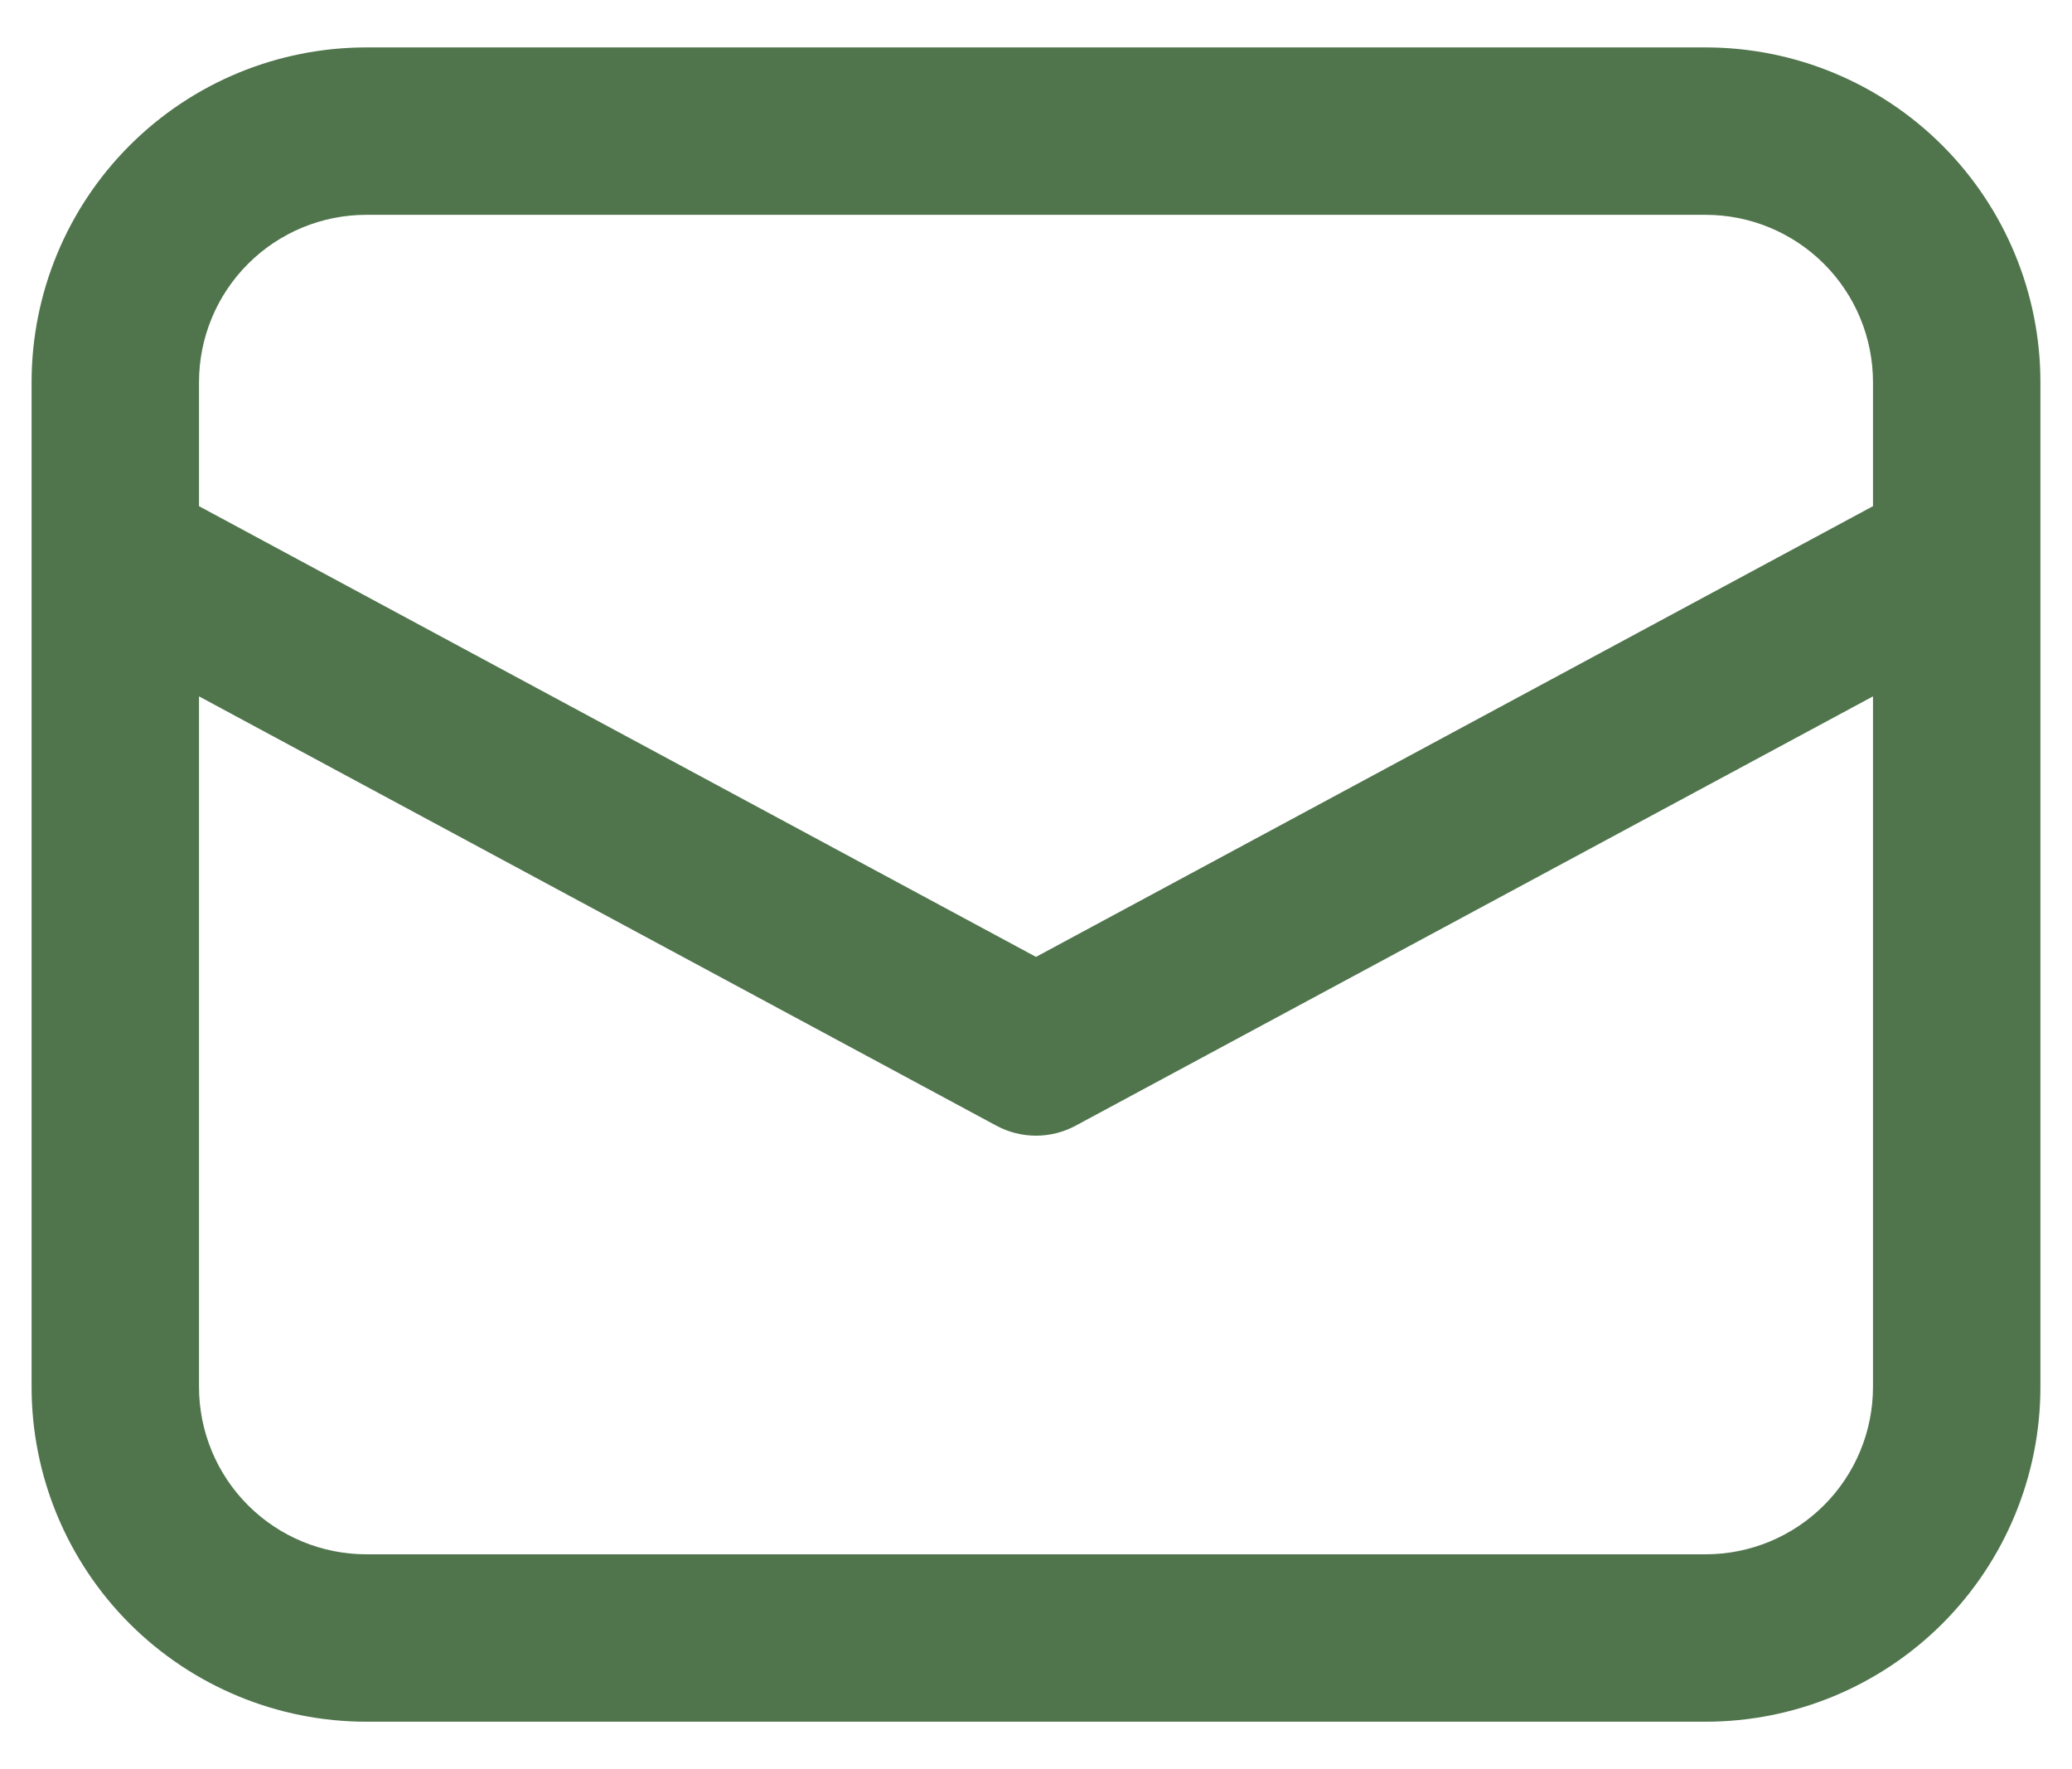 <svg width="41" height="35" viewBox="0 0 41 35" fill="none" xmlns="http://www.w3.org/2000/svg">
<path d="M0.625 11.001V27.438C0.625 29.195 1.323 30.88 2.565 32.122C3.808 33.364 5.493 34.062 7.25 34.062H33.75C35.507 34.062 37.192 33.364 38.435 32.122C39.677 30.88 40.375 29.195 40.375 27.438V7.562C40.375 5.805 39.677 4.12 38.435 2.878C37.192 1.635 35.507 0.938 33.75 0.938H7.25C5.493 0.938 3.808 1.635 2.565 2.878C1.323 4.12 0.625 5.805 0.625 7.562V11.001ZM7.25 4.25H33.75C34.629 4.25 35.471 4.599 36.092 5.22C36.714 5.841 37.062 6.684 37.062 7.562V10.014L20.5 18.931L3.938 10.014V7.562C3.938 6.684 4.286 5.841 4.908 5.22C5.529 4.599 6.371 4.25 7.25 4.25V4.25ZM3.938 13.777L19.715 22.27C19.956 22.4 20.226 22.468 20.5 22.468C20.774 22.468 21.044 22.4 21.285 22.27L37.062 13.777V27.438C37.062 28.316 36.714 29.159 36.092 29.78C35.471 30.401 34.629 30.75 33.75 30.75H7.25C6.371 30.75 5.529 30.401 4.908 29.78C4.286 29.159 3.938 28.316 3.938 27.438V13.777Z" fill="#50754D"/>
</svg>
